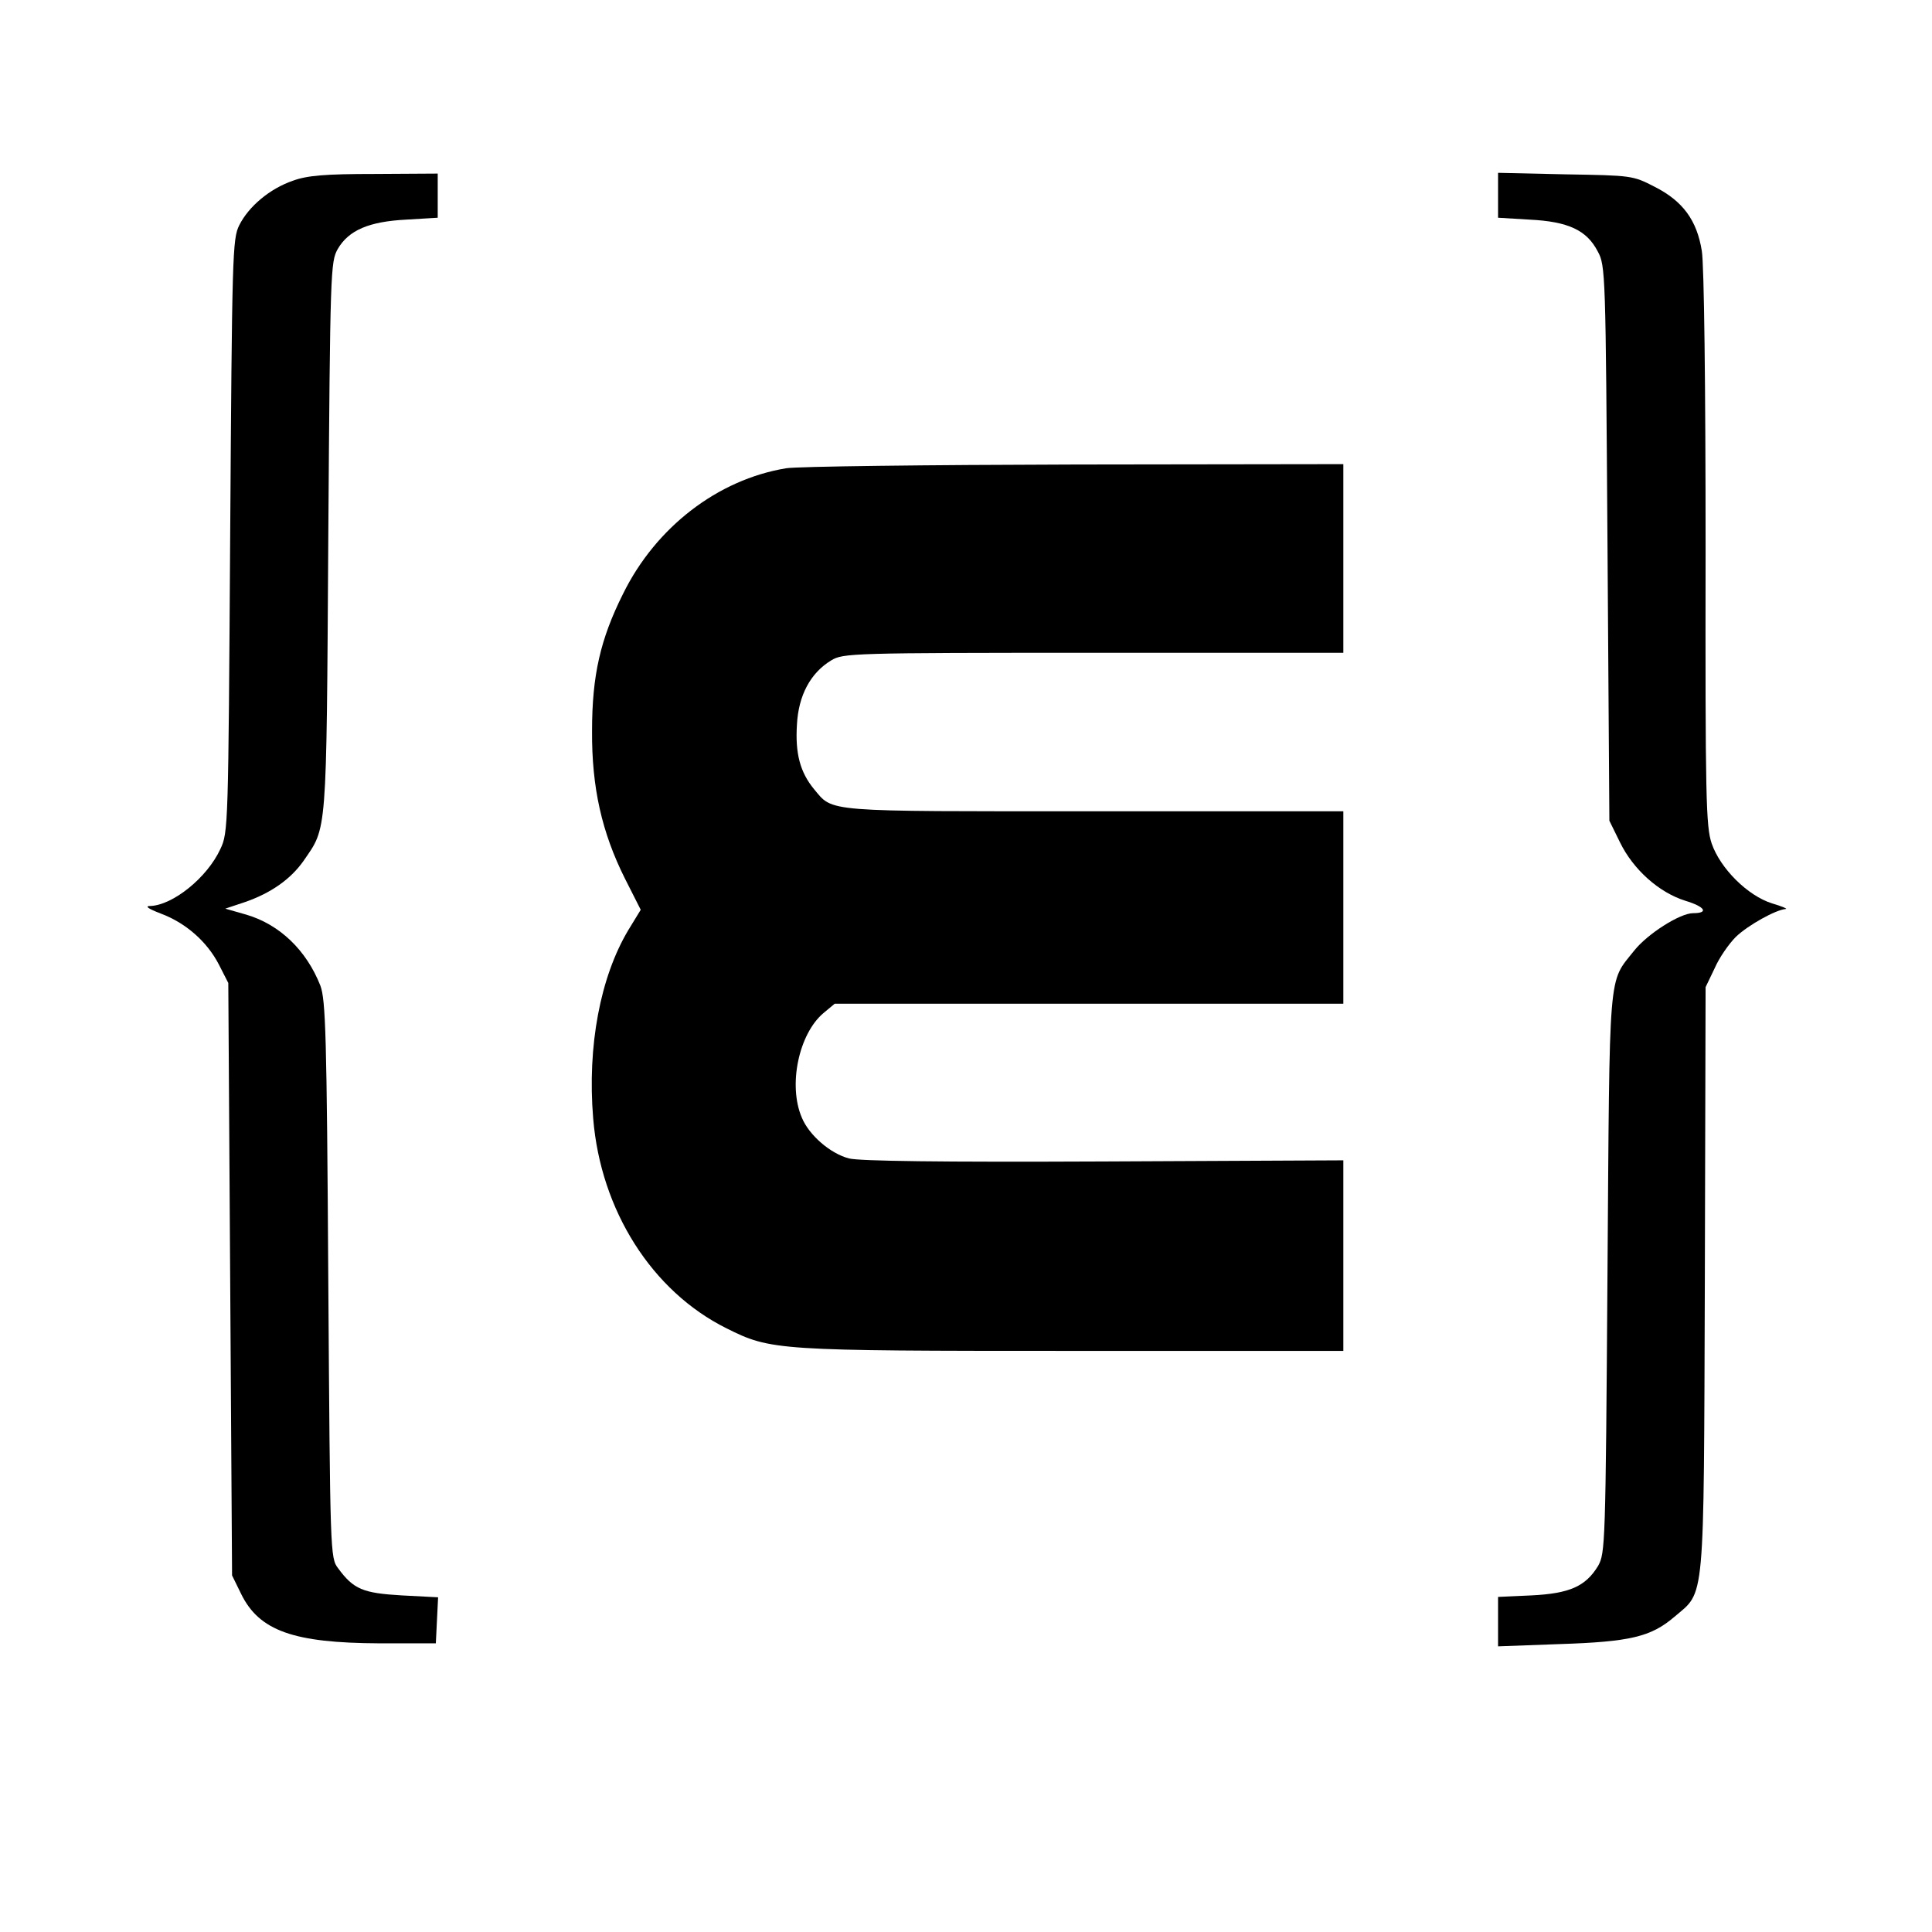 <?xml version="1.0" standalone="no"?>
<!DOCTYPE svg PUBLIC "-//W3C//DTD SVG 20010904//EN"
 "http://www.w3.org/TR/2001/REC-SVG-20010904/DTD/svg10.dtd">
<svg version="1.0" xmlns="http://www.w3.org/2000/svg"
 width="512pt" height="512pt" viewBox="0 0 512 512"
 preserveAspectRatio="xMidYMid meet">

<g transform="translate(0,512) scale(0.1,-0.1)"
fill="#000000" stroke="none">
<path d="M776 4641 c-61 -21 -117 -68 -142 -118 -18 -36 -19 -78 -24 -823 -5
-770 -5 -786 -26 -830 -35 -76 -126 -149 -186 -151 -15 0 -6 -7 28 -20 67 -25
123 -75 154 -135 l25 -49 5 -785 5 -785 24 -49 c48 -98 139 -130 366 -131
l150 0 3 61 3 61 -96 5 c-103 6 -128 16 -169 72 -21 27 -21 40 -26 764 -4 652
-7 742 -21 780 -37 94 -108 162 -196 188 l-56 16 51 17 c70 24 122 61 156 109
63 92 61 57 66 857 5 710 6 731 25 765 29 50 83 73 182 78 l83 5 0 58 0 59
-167 -1 c-131 0 -179 -4 -217 -18z"/>
<path d="M3970 4602 l0 -59 83 -5 c103 -5 152 -28 181 -84 21 -38 21 -56 26
-774 l5 -735 28 -57 c35 -72 103 -133 173 -155 53 -16 63 -33 21 -33 -35 0
-121 -55 -156 -99 -70 -88 -65 -37 -71 -856 -5 -722 -6 -741 -25 -775 -33 -54
-75 -73 -177 -78 l-88 -4 0 -66 0 -65 163 6 c186 6 242 19 304 72 82 70 78 21
81 894 l2 775 24 50 c12 28 38 65 56 83 32 31 106 72 132 74 7 0 -9 7 -36 15
-64 20 -137 92 -160 159 -15 45 -17 119 -16 780 0 436 -4 754 -10 790 -13 81
-50 132 -125 170 -58 30 -61 30 -237 33 l-178 4 0 -60z"/>
<path d="M2083 3879 c-181 -30 -345 -156 -432 -333 -60 -120 -82 -216 -82
-363 -1 -150 26 -269 87 -391 l42 -83 -33 -54 c-74 -124 -109 -307 -93 -499
20 -244 156 -458 353 -556 118 -59 131 -60 918 -60 l717 0 0 253 0 252 -635
-3 c-433 -2 -648 1 -675 8 -50 13 -106 62 -125 108 -37 86 -8 222 57 277 l30
25 674 0 674 0 0 255 0 255 -660 0 c-723 0 -691 -3 -743 59 -36 44 -50 93 -45
171 4 77 36 137 91 170 31 19 54 20 695 20 l662 0 0 250 0 250 -712 -1 c-392
-1 -736 -5 -765 -10z"/>
</g>
</svg>
